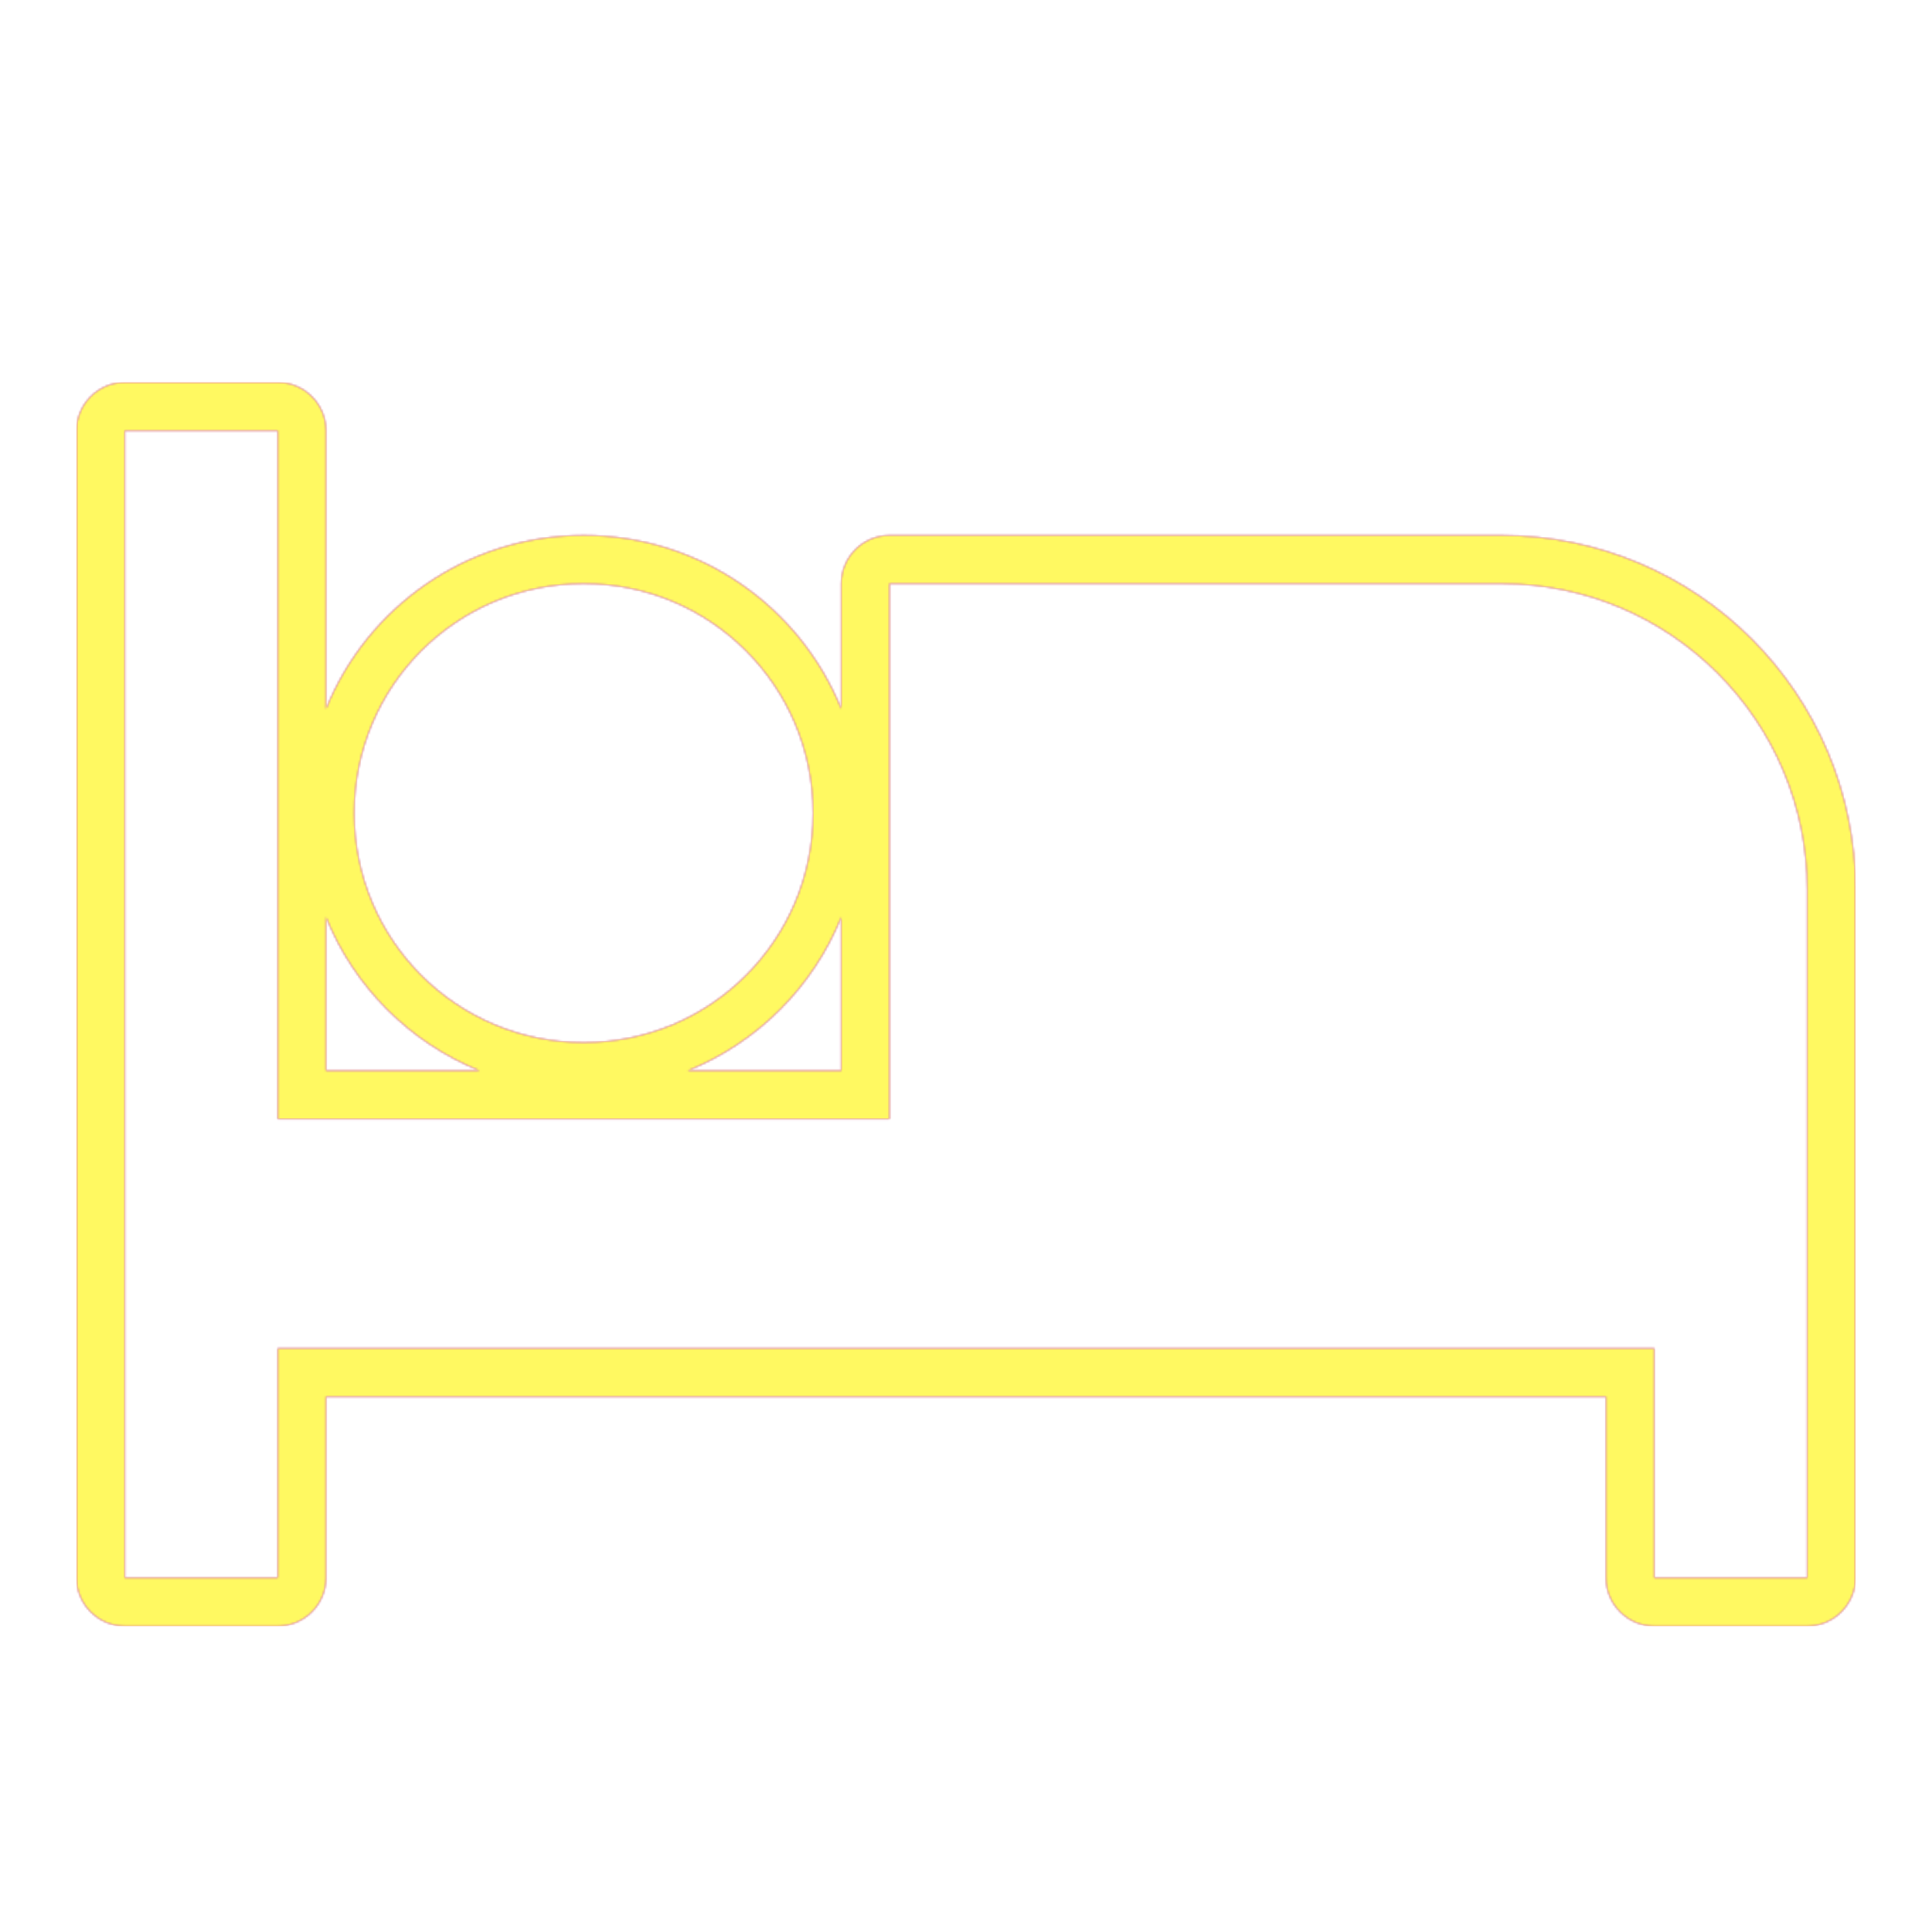 <svg version="1.1" xmlns="http://www.w3.org/2000/svg" xmlns:xlink="http://www.w3.org/1999/xlink" viewBox="0,0,1024,1024">
	<!-- Color names: teamapps-color-1, teamapps-color-2, teamapps-color-3 -->
	<desc>hotel icon - Licensed under Apache License v2.0 (http://www.apache.org/licenses/LICENSE-2.0) - Created with Iconfu.com - Derivative work of Material icons (Copyright Google Inc.)</desc>
	<defs>
		<radialGradient cx="0" cy="0" r="1448.15" id="color-0GVPzKsd" gradientUnits="userSpaceOnUse">
			<stop offset="0.08" stop-color="#ffffff"/>
			<stop offset="1" stop-color="#000000"/>
		</radialGradient>
		<linearGradient x1="0" y1="1024" x2="1024" y2="0" id="color-H3WI2q6F" gradientUnits="userSpaceOnUse">
			<stop offset="0.2" stop-color="#000000"/>
			<stop offset="0.8" stop-color="#ffffff"/>
		</linearGradient>
		<filter id="filter-DnWj52Nb" color-interpolation-filters="sRGB">
			<feOffset/>
		</filter>
		<mask id="mask-7ze6MPu9">
			<rect fill="url(#color-H3WI2q6F)" x="40.54" y="202.66" width="942.93" height="659.2"/>
		</mask>
		<mask id="mask-CfkhilXh">
			<path d="M983.46,471.46v364.8c0,14.14 -11.46,25.6 -25.6,25.6h-81.06c-14.14,0 -25.6,-11.46 -25.6,-25.6v-96h-678.4v96c0,14.14 -11.46,25.6 -25.6,25.6h-81.06c-14.14,0 -25.6,-11.46 -25.6,-25.6v-608c0,-14.14 11.46,-25.6 25.6,-25.6h81.06c14.14,0 25.6,11.46 25.6,25.6v147.47c21.79,-53.99 74.64,-91.99 136.54,-91.99c61.88,0 114.73,37.99 136.53,91.97v-66.37c0,-14.14 11.46,-25.6 25.6,-25.6h324.27c103.71,0 187.73,84.01 187.73,187.73zM172.8,567.46h81.31c-36.94,-14.92 -66.39,-44.38 -81.31,-81.32zM445.86,567.46v-81.3c-14.92,36.93 -44.36,66.38 -81.3,81.3zM795.74,309.34h-324.27v283.73h-324.26v-364.8h-81.06v608h81.06v-121.6h729.6v121.6h81.06v-364.8c0,-89.58 -72.55,-162.13 -162.13,-162.13zM309.34,552.54c67.29,0 121.6,-54.31 121.6,-121.6c0,-67.29 -54.31,-121.6 -121.6,-121.6c-67.29,0 -121.6,54.31 -121.6,121.6c0,67.29 54.31,121.6 121.6,121.6z" fill="url(#color-0GVPzKsd)"/>
		</mask>
		<mask id="mask-Emi4TOjq">
			<path d="M983.46,471.46v364.8c0,14.14 -11.46,25.6 -25.6,25.6h-81.06c-14.14,0 -25.6,-11.46 -25.6,-25.6v-96h-678.4v96c0,14.14 -11.46,25.6 -25.6,25.6h-81.06c-14.14,0 -25.6,-11.46 -25.6,-25.6v-608c0,-14.14 11.46,-25.6 25.6,-25.6h81.06c14.14,0 25.6,11.46 25.6,25.6v147.47c21.79,-53.99 74.64,-91.99 136.54,-91.99c61.88,0 114.73,37.99 136.53,91.97v-66.37c0,-14.14 11.46,-25.6 25.6,-25.6h324.27c103.71,0 187.73,84.01 187.73,187.73zM172.8,567.46h81.31c-36.94,-14.92 -66.39,-44.38 -81.31,-81.32zM445.86,567.46v-81.3c-14.92,36.93 -44.36,66.38 -81.3,81.3zM795.74,309.34h-324.27v283.73h-324.26v-364.8h-81.06v608h81.06v-121.6h729.6v121.6h81.06v-364.8c0,-89.58 -72.55,-162.13 -162.13,-162.13zM309.34,552.54c67.29,0 121.6,-54.31 121.6,-121.6c0,-67.29 -54.31,-121.6 -121.6,-121.6c-67.29,0 -121.6,54.31 -121.6,121.6c0,67.29 54.31,121.6 121.6,121.6z" fill="#ffffff"/>
		</mask>
	</defs>
	<g fill="none" fill-rule="nonzero" style="mix-blend-mode: normal">
		<g mask="url(#mask-Emi4TOjq)">
			<g color="#ff0000" class="teamapps-color-2">
				<rect x="40.54" y="202.66" width="942.93" height="659.2" fill="currentColor"/>
			</g>
			<g color="#bc13e0" class="teamapps-color-3" mask="url(#mask-7ze6MPu9)">
				<rect x="40.54" y="202.66" width="942.93" height="659.2" fill="currentColor"/>
			</g>
		</g>
		<g filter="url(#filter-DnWj52Nb)" mask="url(#mask-CfkhilXh)">
			<g color="#fff961" class="teamapps-color-1">
				<rect x="40.54" y="202.66" width="942.93" height="659.2" fill="currentColor"/>
			</g>
		</g>
	</g>
</svg>